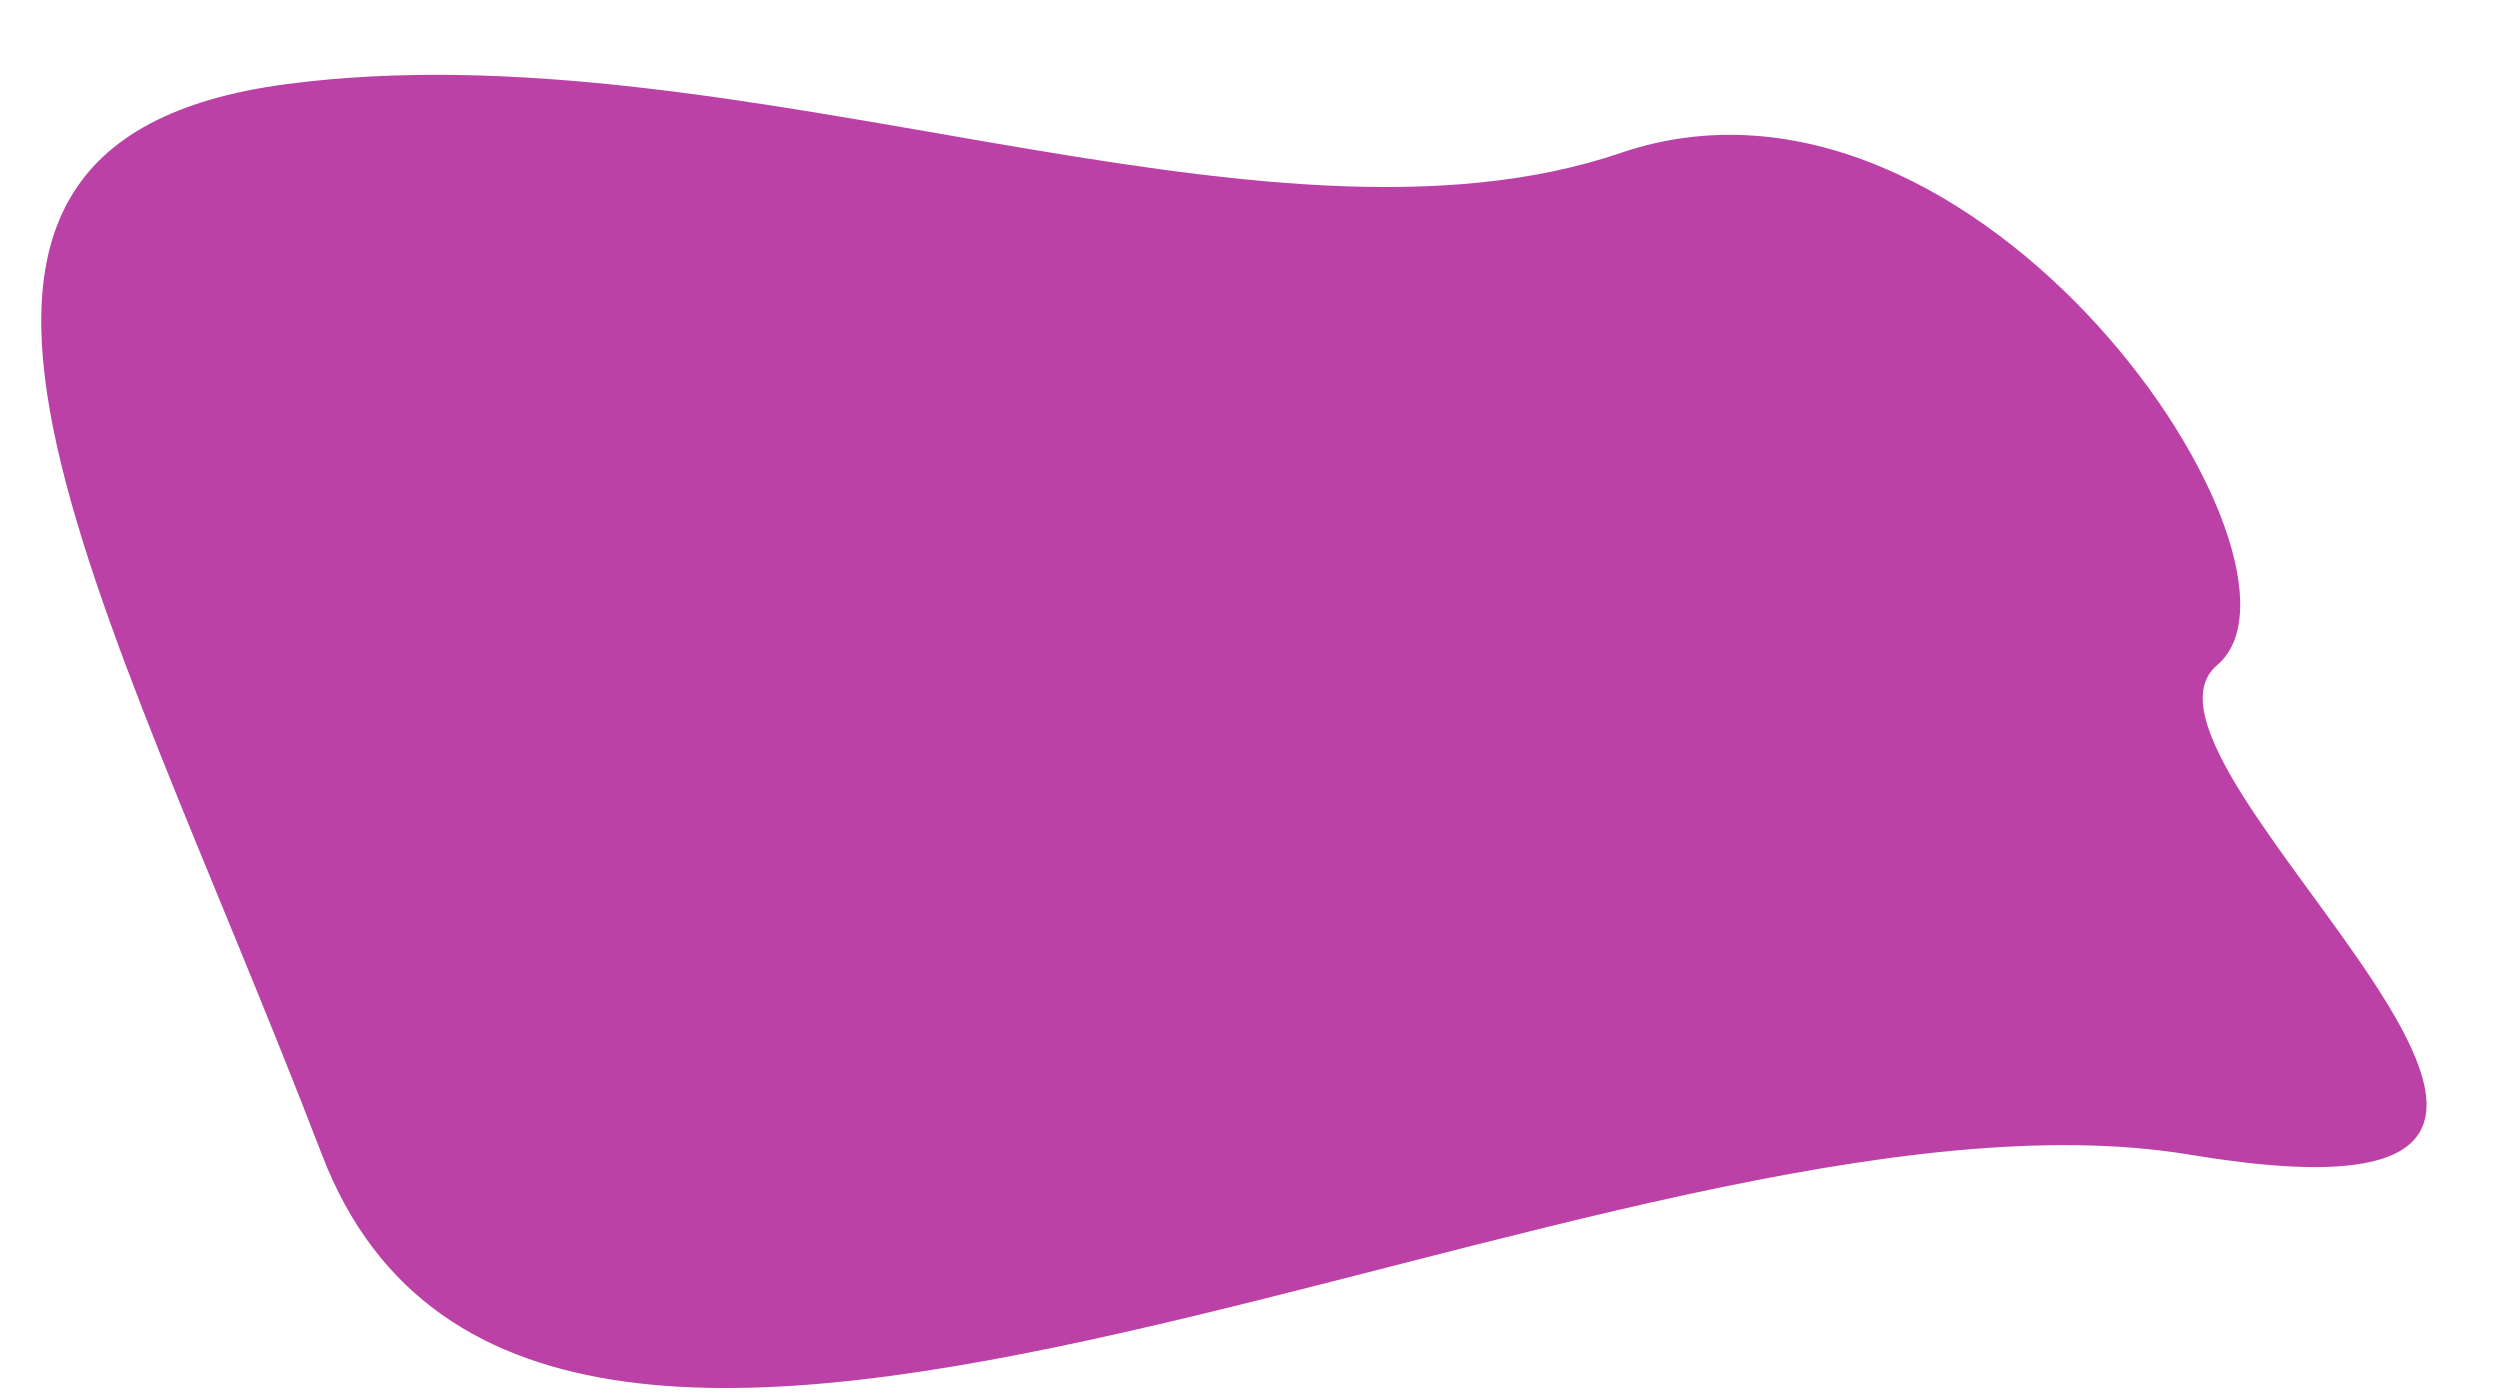 <svg width="654" height="366" viewBox="0 0 654 366" fill="none" xmlns="http://www.w3.org/2000/svg">
<path d="M75.001 22C193.001 6.454 330 72 424 40C518 8 610.888 147.949 580 174C549.112 200.051 722.889 327.071 572.889 302.071C422.889 277.071 141.443 451.143 84.222 302.072C27 153 -42.999 37.546 75.001 22Z" fill="#BB41A7"/>
</svg>
